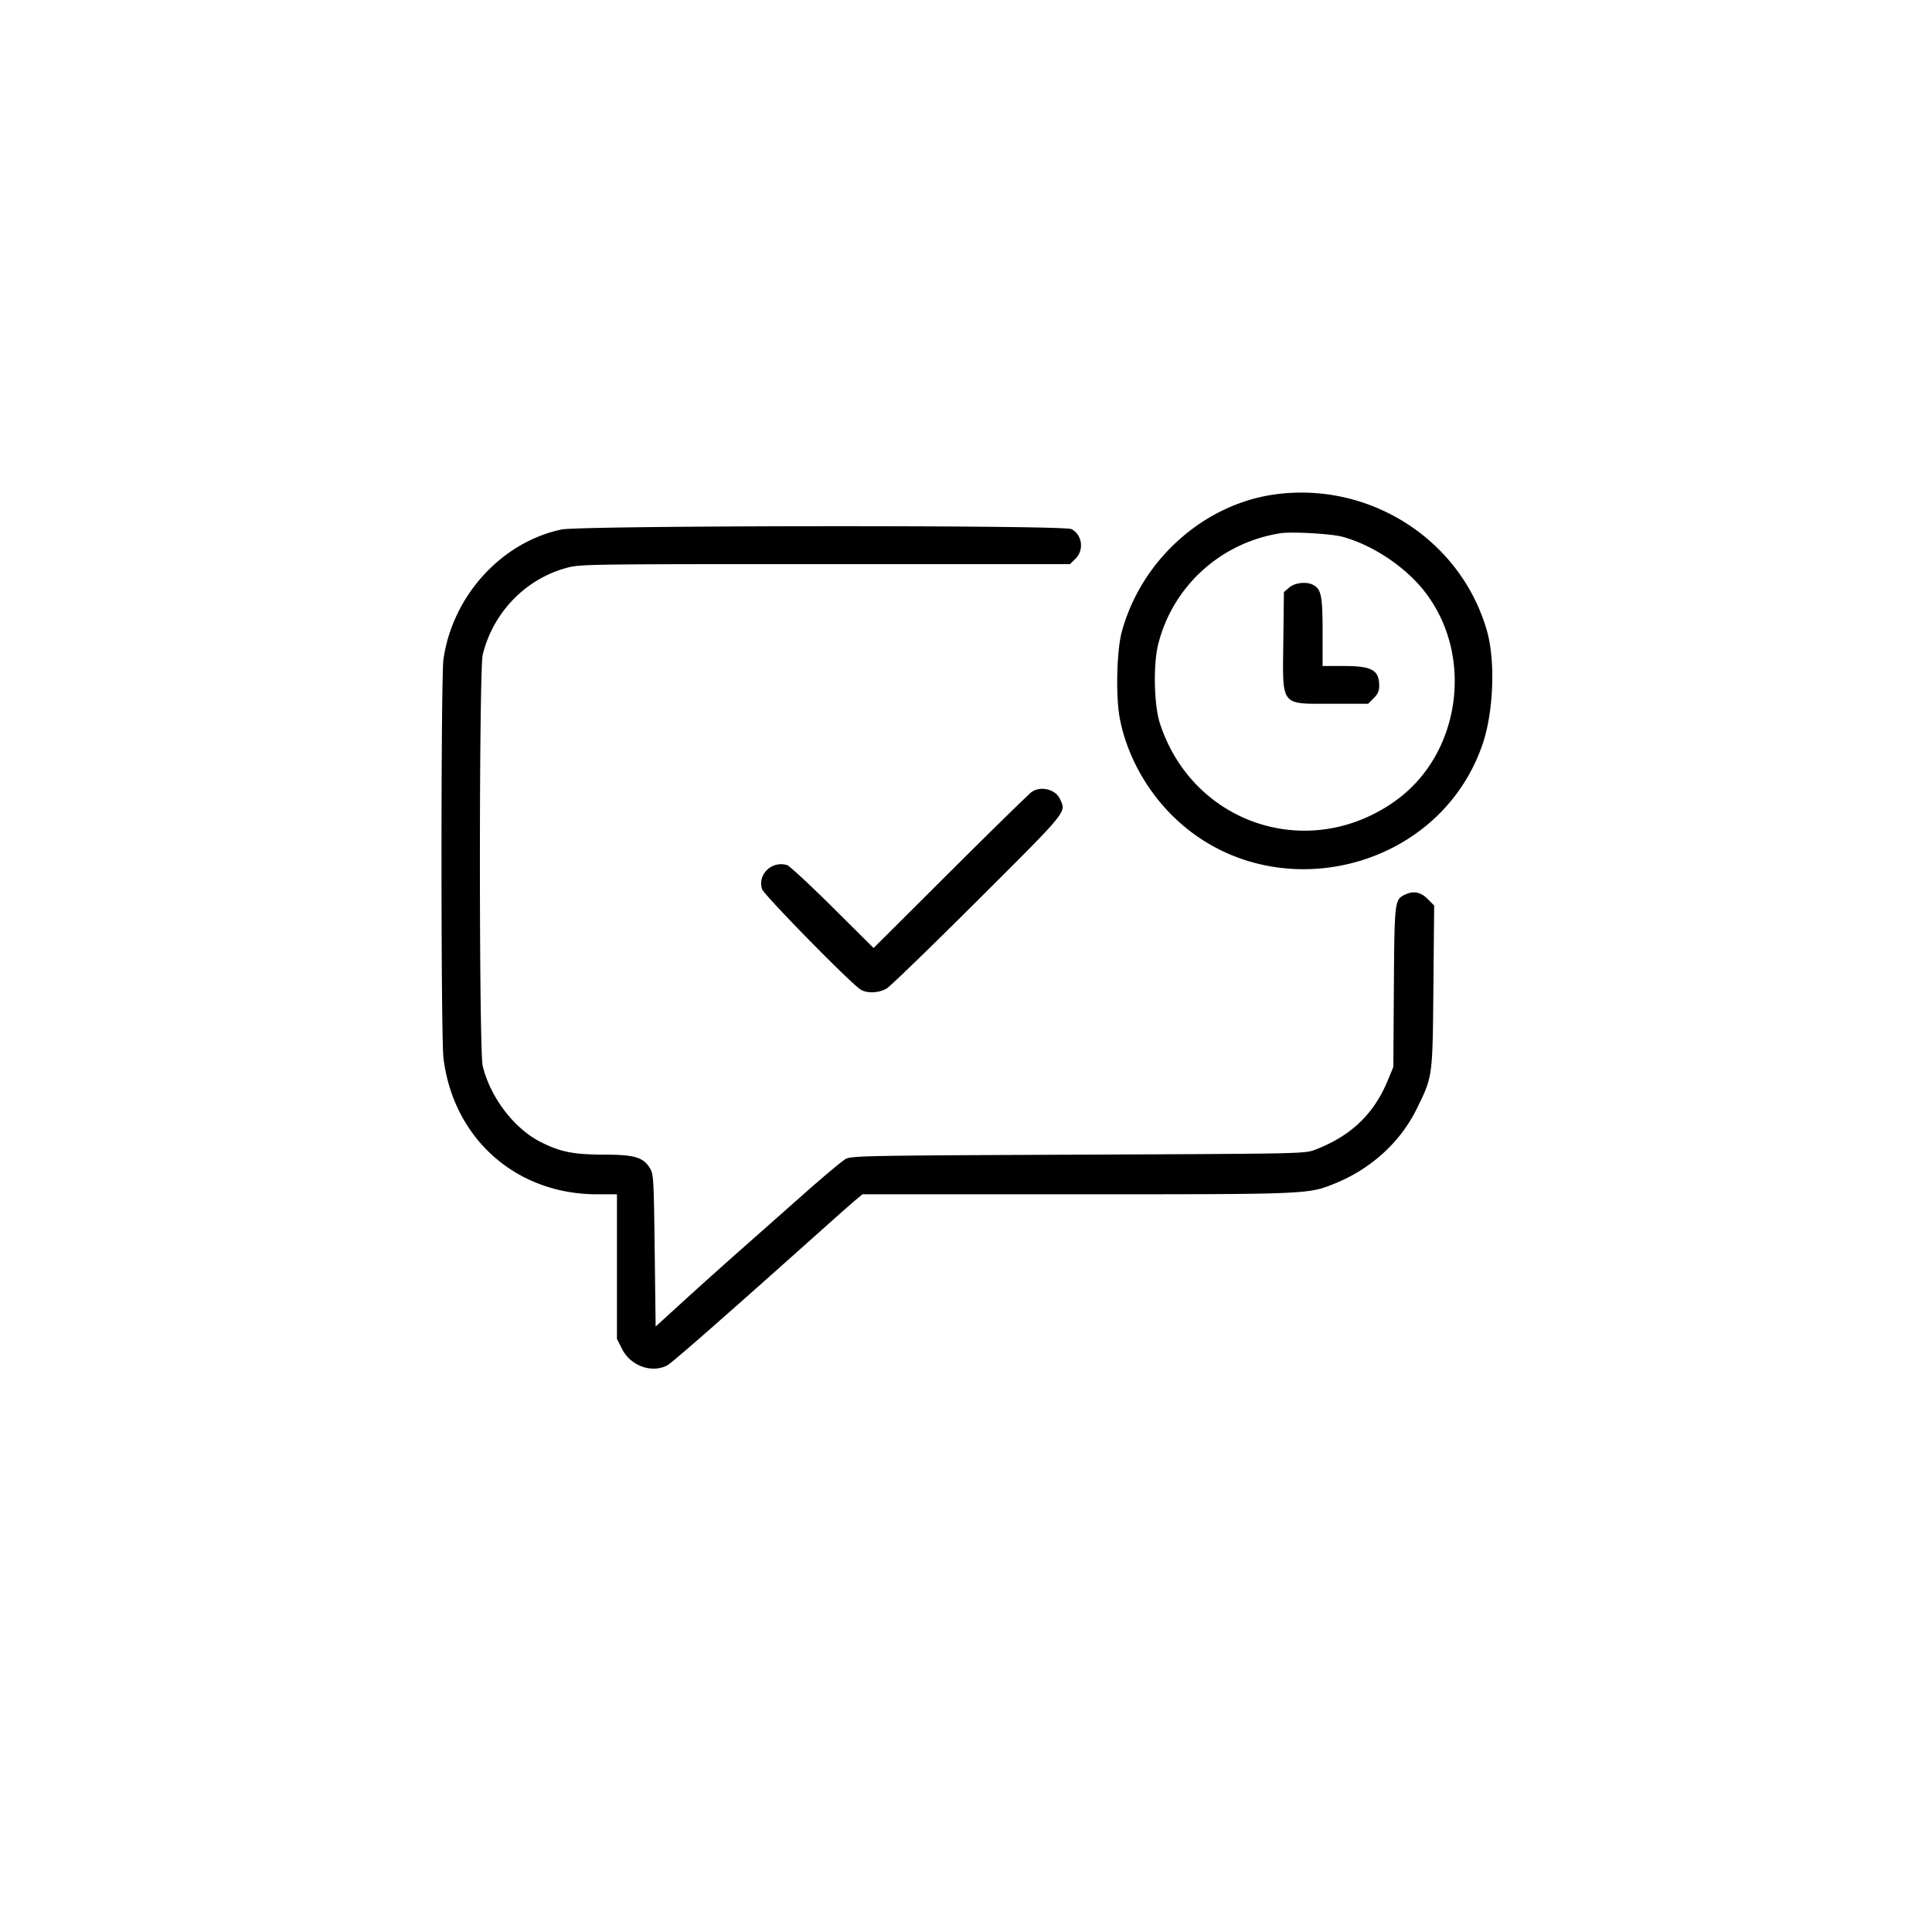 <svg xmlns="http://www.w3.org/2000/svg" width="1024" height="1024" viewBox="0 0 1024 1024"><path fill-rule="evenodd" d="M675.618 262.066c-37.835 5.247-70.823 34.921-81.079 72.934-2.657 9.847-3.228 34.012-1.075 45.5 3.45 18.408 13.14 36.721 26.847 50.738 51.054 52.207 141.956 31.996 165.481-36.793 5.856-17.125 6.879-44.28 2.27-60.271-13.879-48.157-62.114-79.089-112.444-72.108m-378.109 18.595c-31.887 6.831-57.688 35.263-62.472 68.839-1.386 9.725-1.375 200.357.012 211.416C240.403 603.62 273.585 633 316.458 633H327v76.641l2.75 5.43c4.487 8.858 15.638 12.883 23.883 8.619 2.492-1.289 31.175-26.45 83.443-73.196 7.383-6.604 14.921-13.241 16.751-14.75l3.326-2.744h113.293c124.094 0 122.843.054 137.459-5.895 18.777-7.641 34.369-21.879 42.847-39.126 8.68-17.656 8.533-16.59 8.985-65.262l.398-42.782-3.468-3.468c-3.87-3.87-7.777-4.496-12.576-2.014-4.847 2.506-5.023 4.126-5.316 49.047l-.275 42-2.894 7c-7.465 18.059-19.51 29.573-38.584 36.88-5.484 2.101-6.343 2.119-125.522 2.618-112.766.472-120.197.61-123.27 2.288-1.798.982-11.698 9.25-22 18.374a59293 59293 0 0 1-34.708 30.714c-8.788 7.769-22.288 19.888-30 26.93L347.5 703.108l-.5-40.304c-.47-37.893-.618-40.5-2.478-43.575-3.522-5.825-8.185-7.227-24.088-7.244-16.289-.017-23.317-1.394-33.688-6.602-14.182-7.122-26.8-23.612-30.901-40.383-1.985-8.117-1.978-209.926.007-218 5.474-22.26 22.441-39.917 44.135-45.929 7.381-2.046 9.065-2.071 137.32-2.071h129.847l2.923-2.923c4.648-4.648 3.506-12.69-2.222-15.652-4.231-2.188-260.076-1.965-270.346.236m380.991 1.991c-31.442 5.006-56.668 27.853-64.544 58.455-2.821 10.958-2.36 32.687.902 42.564 17.614 53.34 78.974 73.455 124.648 40.862 35.134-25.071 42.147-78.18 14.789-111.998-10.285-12.713-27.21-23.804-42.795-28.043-5.934-1.614-27.032-2.791-33-1.84m4.806 28.76-2.806 2.412-.3 25.26c-.426 35.882-1.91 33.916 25.599 33.916h19.355l2.923-2.923c2.161-2.161 2.923-3.873 2.923-6.566 0-8.402-3.802-10.511-18.95-10.511H701v-18.05c0-19.082-.709-22.653-4.945-24.92-3.539-1.895-9.717-1.225-12.749 1.382M546.973 419.635c-1.36.899-20.805 19.904-43.21 42.232l-40.737 40.598-21.763-21.619c-11.97-11.891-22.815-21.939-24.1-22.328-8.081-2.448-15.801 4.988-13.239 12.752 1.034 3.133 46.25 49.257 52.049 53.094 3.434 2.273 9.815 2.056 14.027-.475 1.925-1.158 23.637-22.195 48.25-46.751 48.439-48.328 46.869-46.393 43.555-53.666-2.296-5.039-10-7.032-14.832-3.837"/></svg>